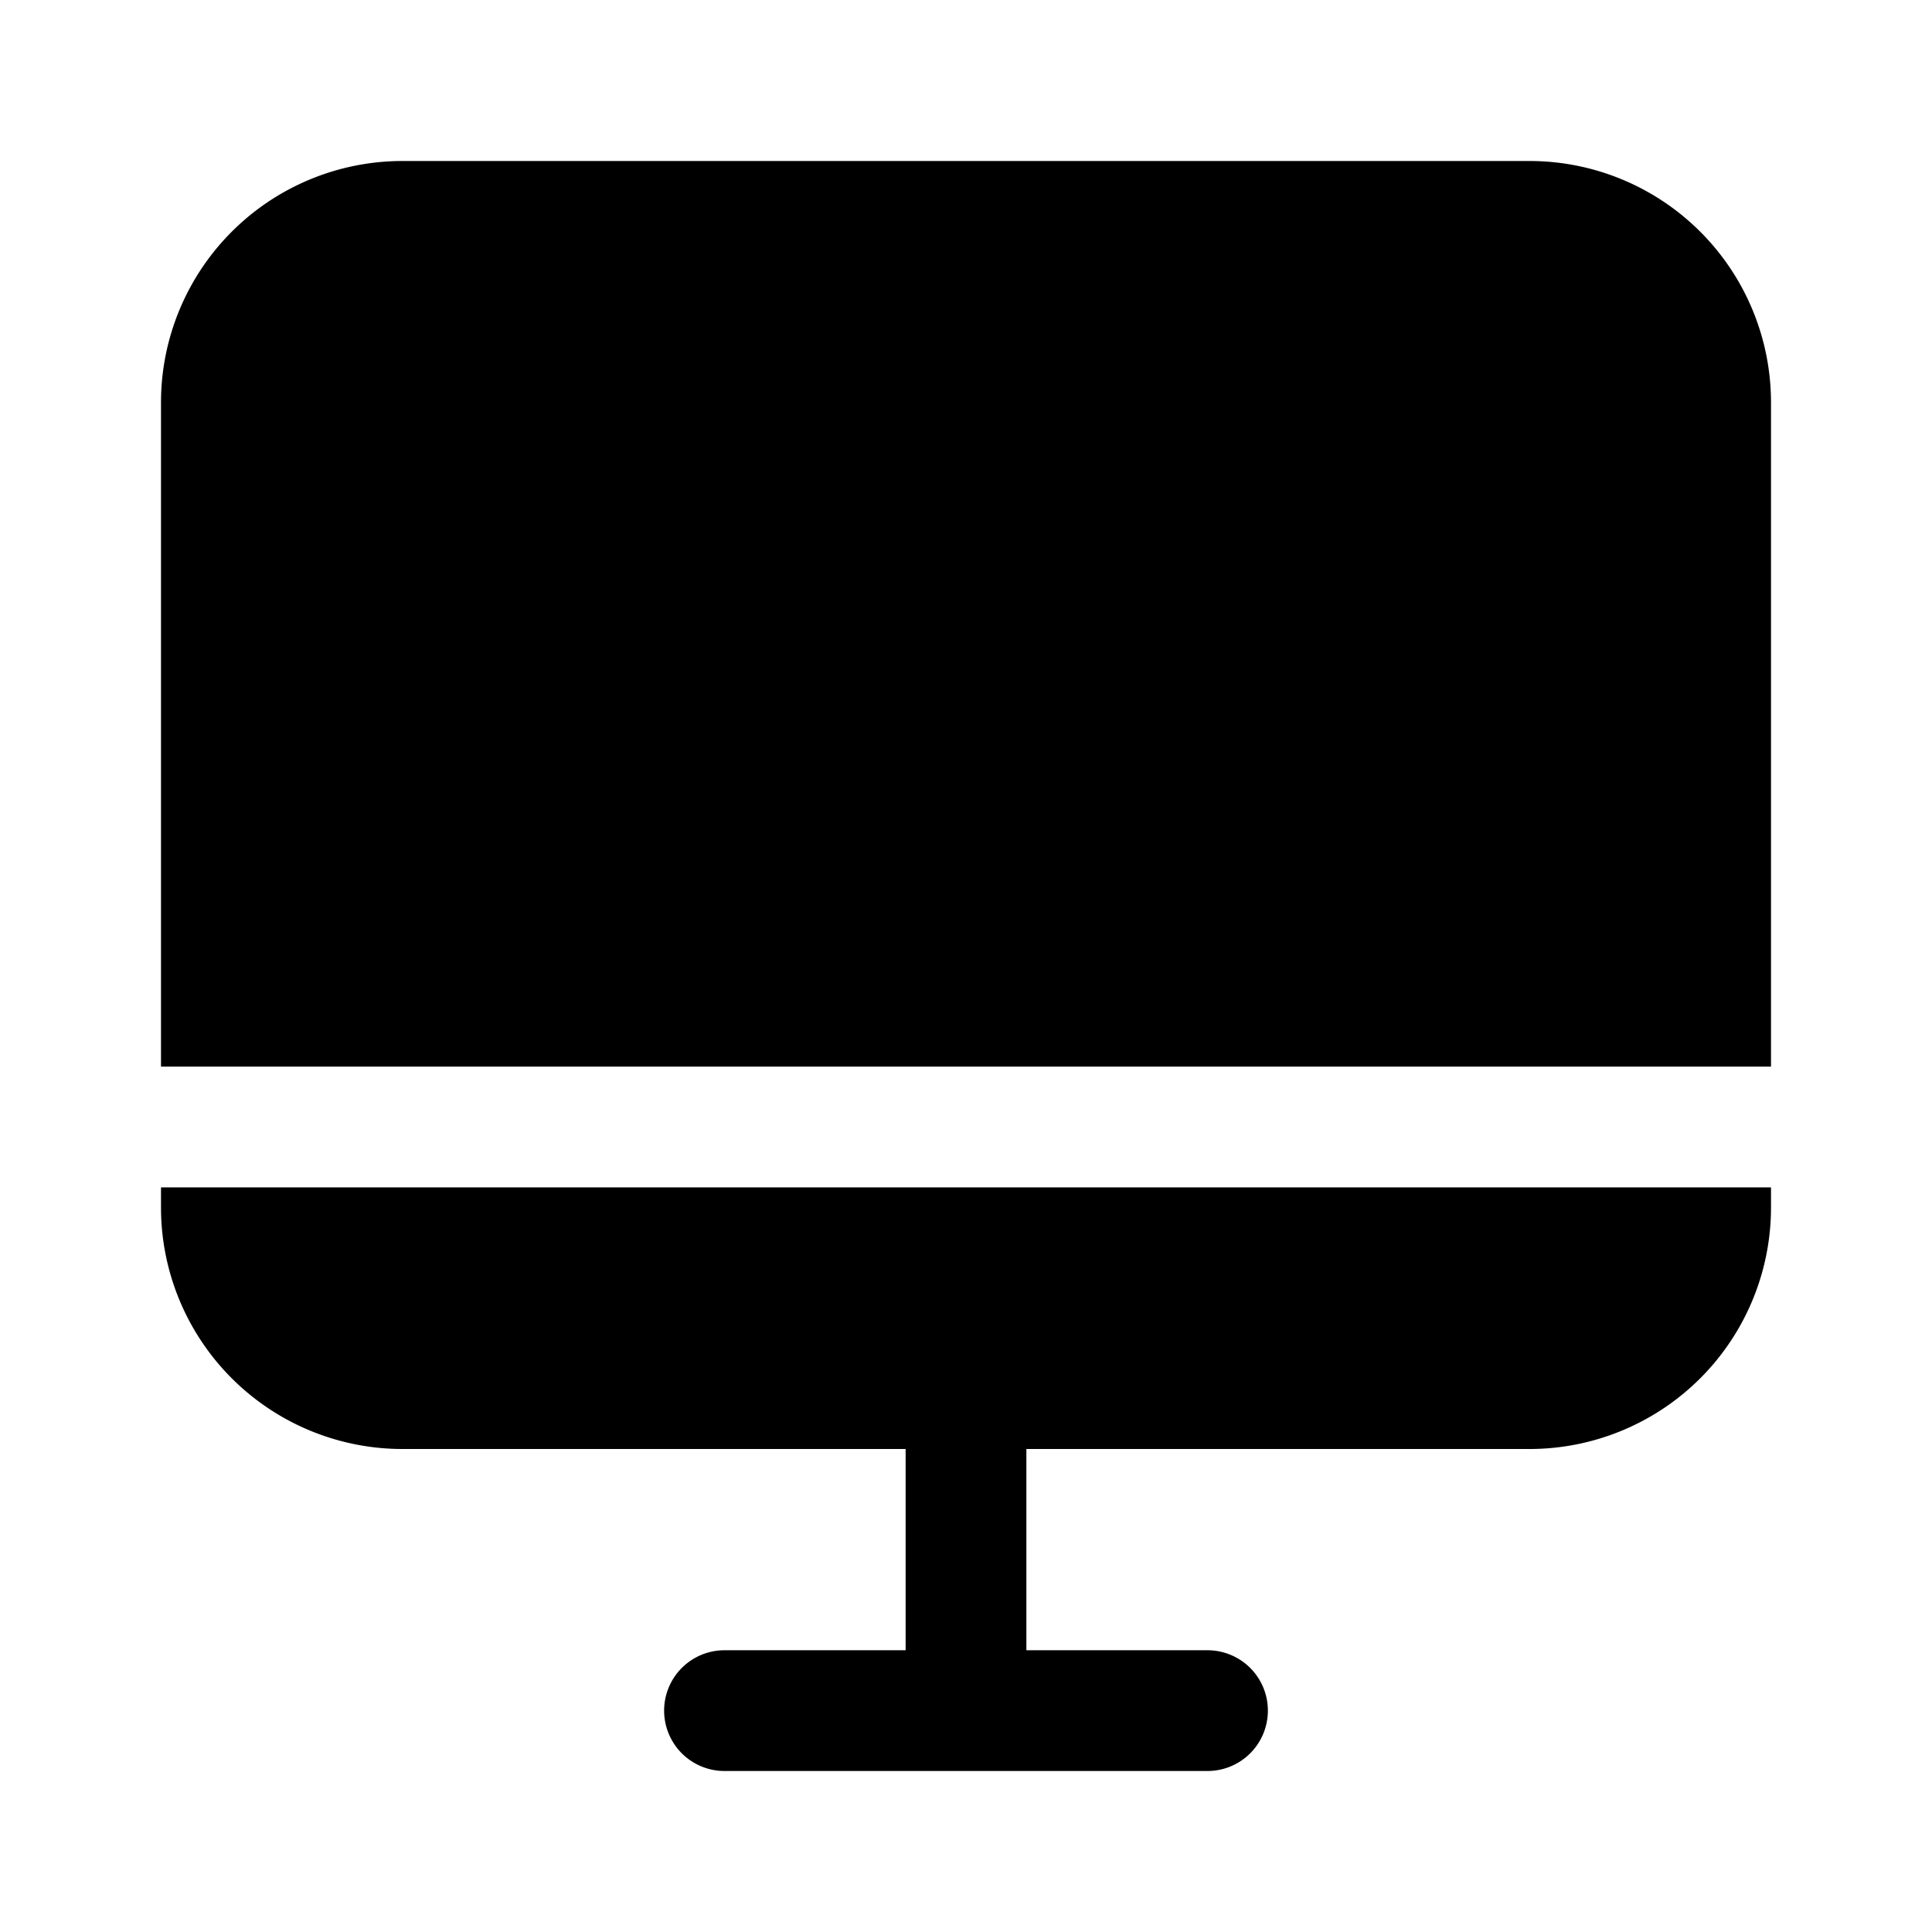 <svg xmlns="http://www.w3.org/2000/svg" width="1em" height="1em" viewBox="0 0 24 24">
  <path fill="currentColor" fill-rule="evenodd" d="M2 5a3 3 0 0 1 3-3h14a3 3 0 0 1 3 3v8.25H2V5Zm0 9.75h20V15a3 3 0 0 1-3 3h-6.25v2.5H15a.75.75 0 0 1 0 1.5H9a.75.75 0 0 1 0-1.5h2.25V18H5a3 3 0 0 1-3-3v-.25Z" clip-rule="evenodd"/>
</svg>
